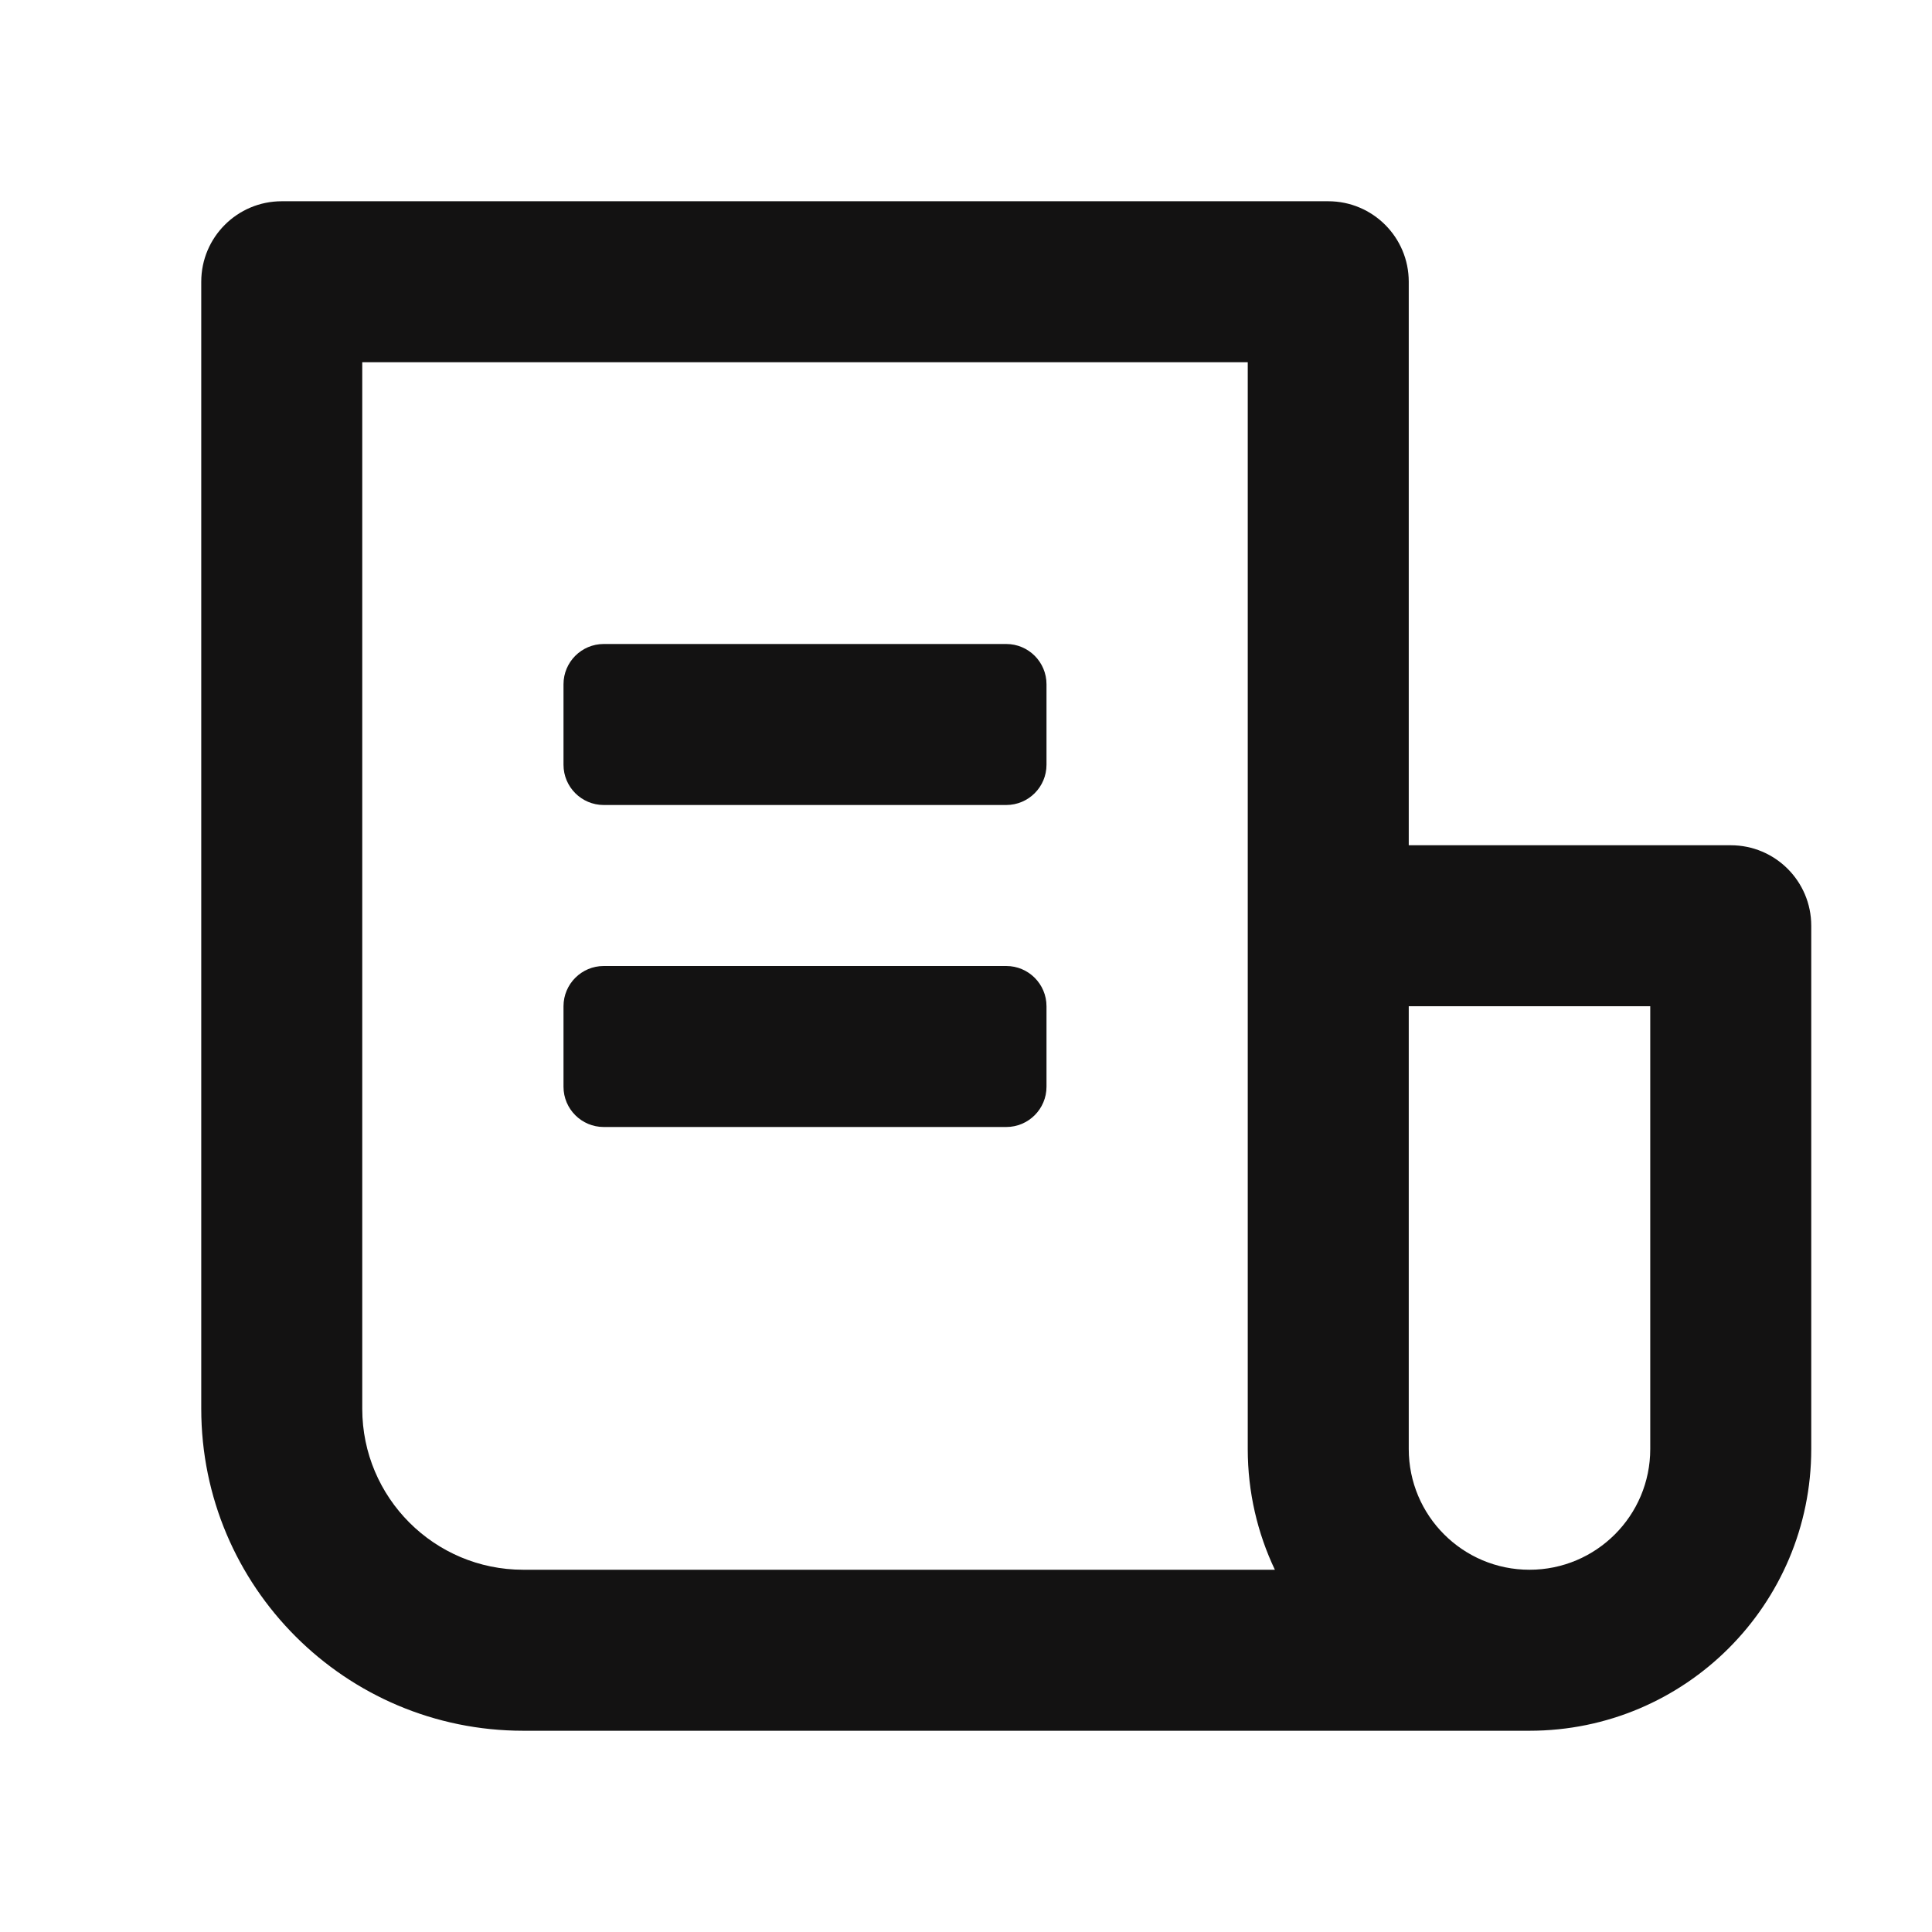 <svg width="48" height="48" viewBox="0 0 48 48" fill="none" xmlns="http://www.w3.org/2000/svg">
<path fill-rule="evenodd" clip-rule="evenodd" d="M35 25V28.038V36C35 37.657 36.343 39 38 39C39.657 39 41 37.657 41 36V25H35ZM31 28.038V25V21V9H9V35C9 37.209 10.791 39 13 39H31.674C31.242 38.091 31 37.074 31 36V28.038ZM38 43H32H13C8.582 43 5 39.418 5 35V7C5 5.895 5.895 5 7 5H33C34.105 5 35 5.895 35 7V21H43C44.105 21 45 21.895 45 23V36C45 39.866 41.866 43 38 43ZM14 17C14 16.448 14.448 16 15 16H25C25.552 16 26 16.448 26 17V19C26 19.552 25.552 20 25 20H15C14.448 20 14 19.552 14 19V17ZM15 24C14.448 24 14 24.448 14 25V27C14 27.552 14.448 28 15 28H25C25.552 28 26 27.552 26 27V25C26 24.448 25.552 24 25 24H15Z" fill="#131212"/>
</svg>
